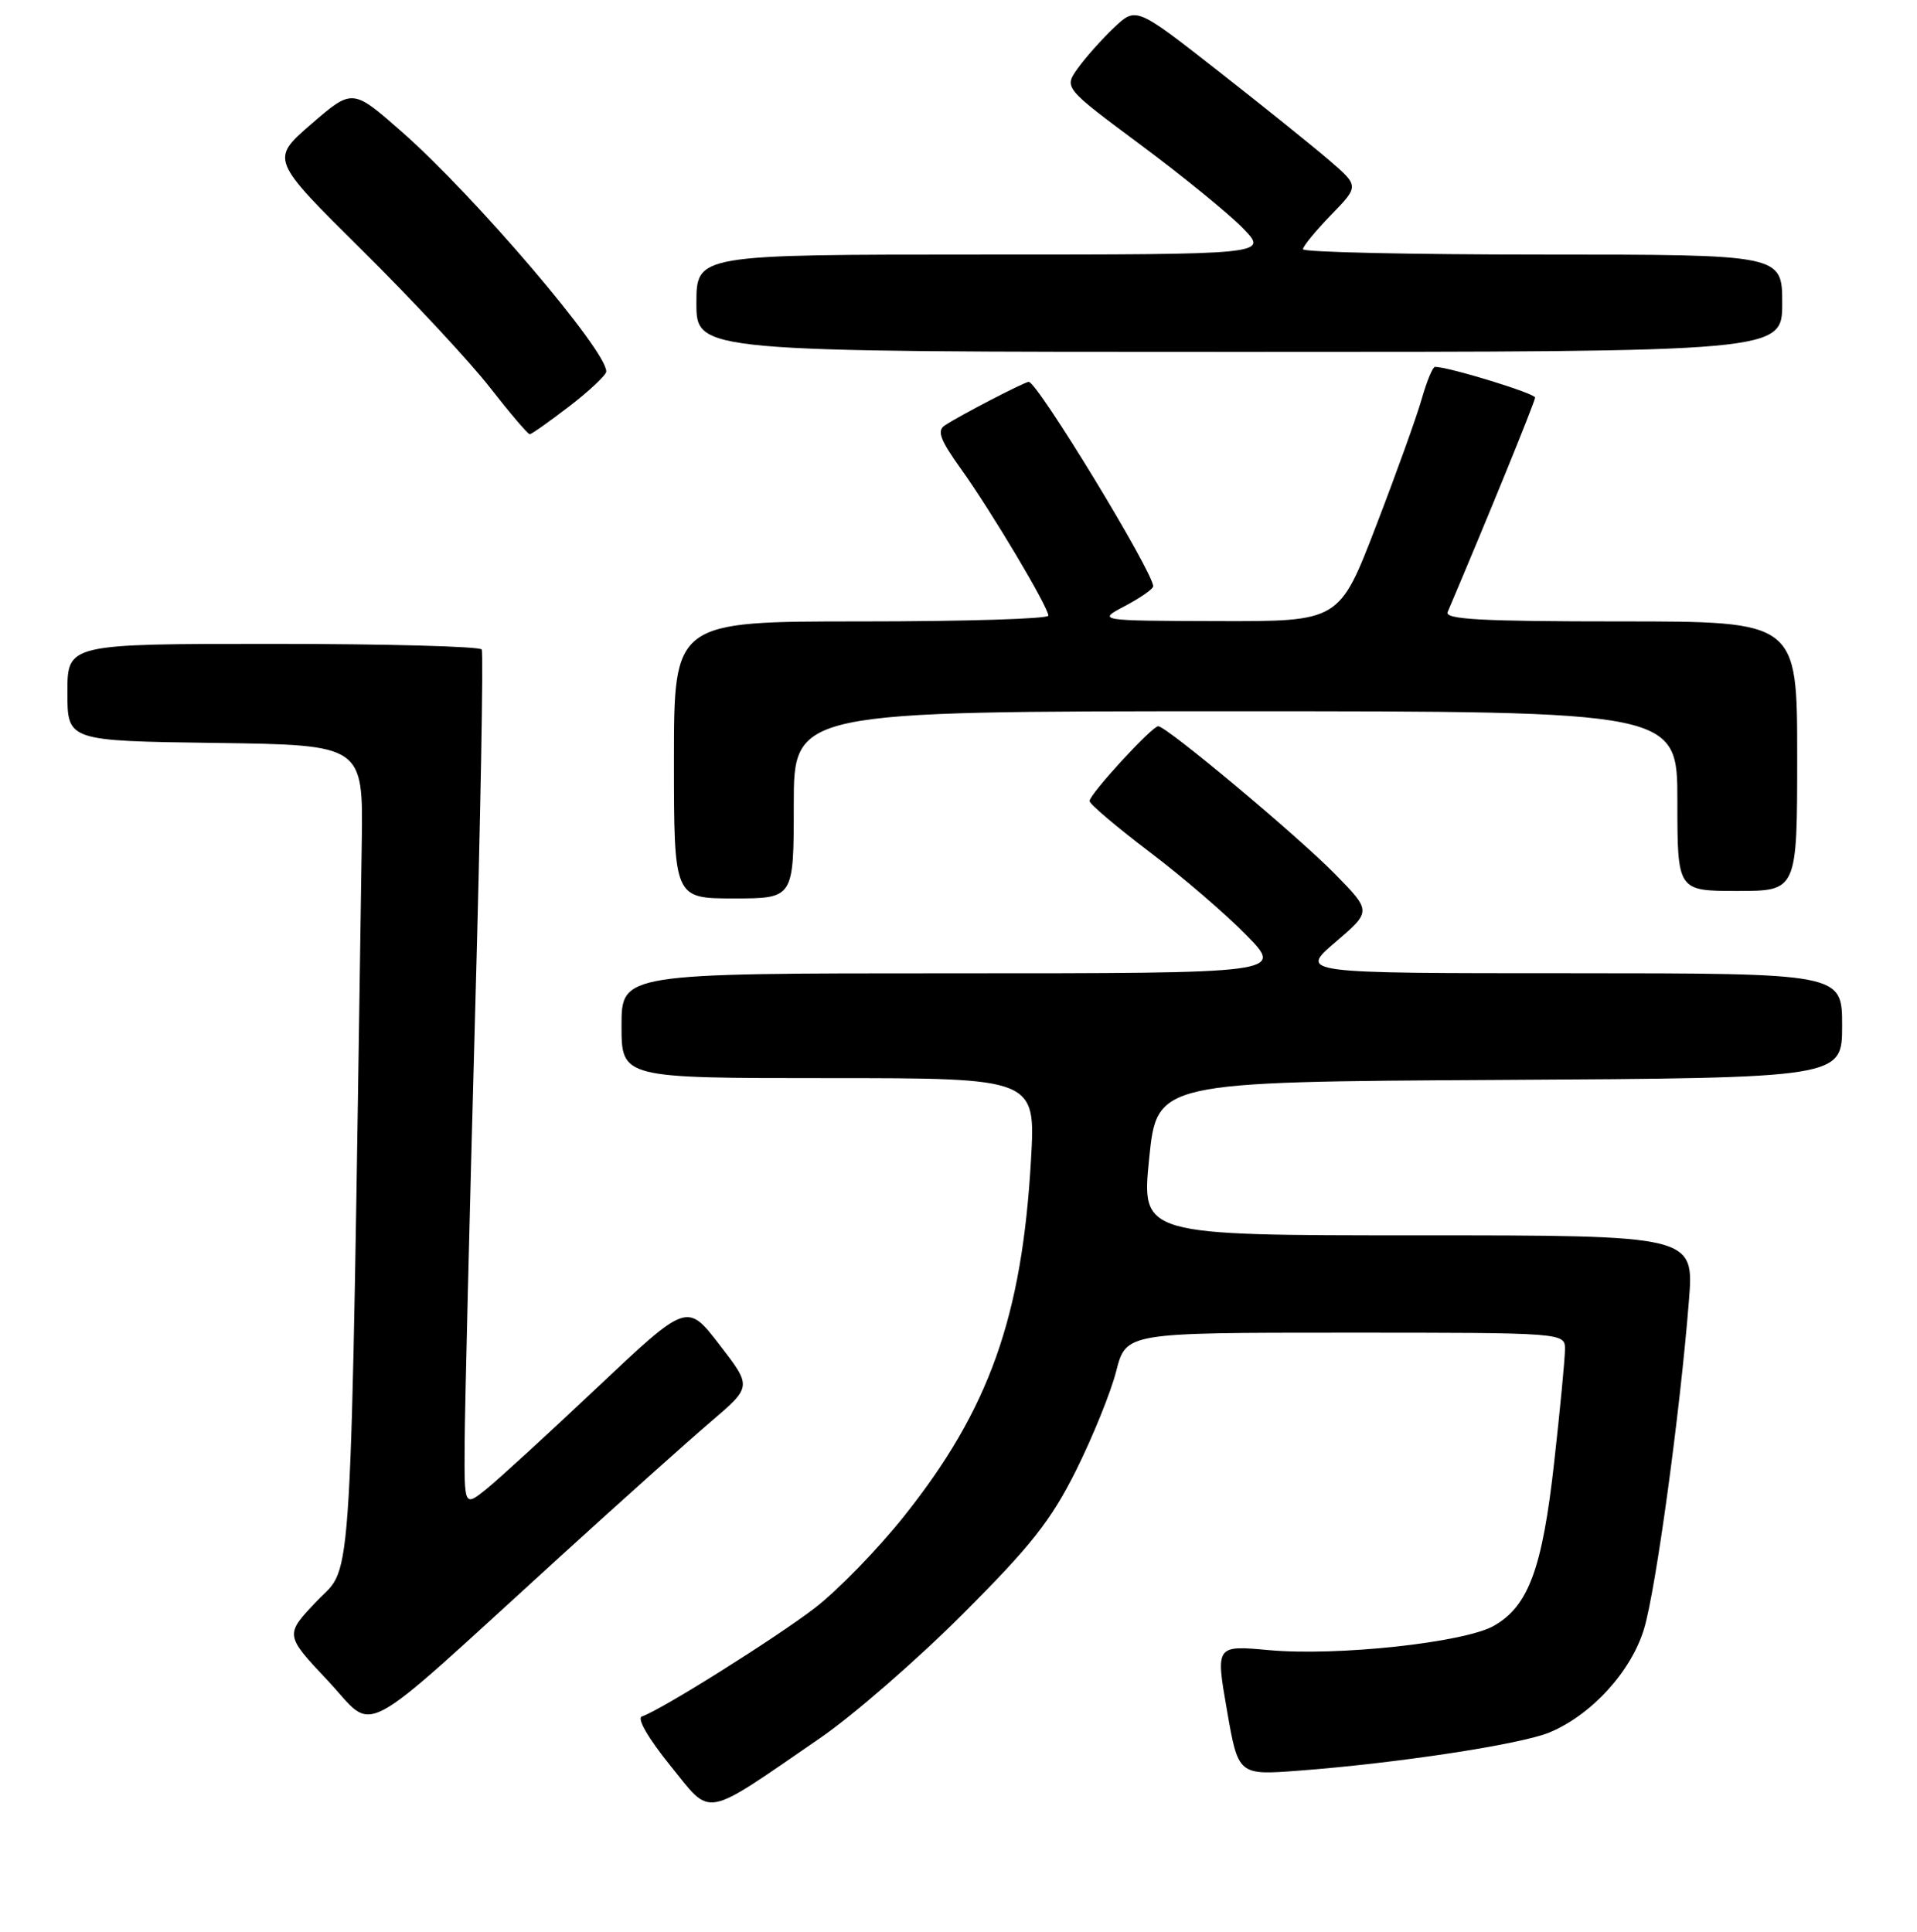 <?xml version="1.0" encoding="UTF-8" standalone="no"?>
<!DOCTYPE svg PUBLIC "-//W3C//DTD SVG 1.1//EN" "http://www.w3.org/Graphics/SVG/1.1/DTD/svg11.dtd" >
<svg xmlns="http://www.w3.org/2000/svg" xmlns:xlink="http://www.w3.org/1999/xlink" version="1.1" viewBox="0 0 256 258">
 <g >
 <path fill="currentColor"
d=" M 109.50 232.16 C 113.90 229.14 122.48 221.68 128.57 215.58 C 137.70 206.45 140.36 203.08 143.70 196.39 C 145.92 191.93 148.34 185.97 149.06 183.14 C 150.38 178.00 150.38 178.00 179.69 178.00 C 209.00 178.00 209.00 178.00 208.99 180.25 C 208.98 181.49 208.34 188.26 207.55 195.29 C 205.97 209.51 204.12 214.52 199.50 217.15 C 195.57 219.39 178.59 221.23 169.48 220.40 C 162.34 219.75 162.34 219.75 163.85 228.43 C 165.36 237.11 165.36 237.11 173.43 236.50 C 186.56 235.51 203.09 232.99 206.93 231.39 C 212.55 229.05 217.86 223.22 219.56 217.52 C 221.14 212.24 224.37 188.58 225.54 173.75 C 226.24 165.00 226.24 165.00 189.33 165.00 C 152.43 165.00 152.43 165.00 153.46 154.75 C 154.50 144.50 154.50 144.50 200.25 144.24 C 246.00 143.98 246.00 143.98 246.00 136.99 C 246.00 130.00 246.00 130.00 209.75 129.99 C 173.50 129.99 173.50 129.99 178.32 125.85 C 183.15 121.72 183.15 121.72 178.32 116.78 C 173.33 111.68 155.78 97.00 154.67 97.00 C 153.83 97.00 145.50 106.07 145.50 106.99 C 145.50 107.39 149.10 110.44 153.50 113.78 C 157.90 117.11 163.73 122.12 166.46 124.92 C 171.42 130.00 171.42 130.00 127.21 130.00 C 83.00 130.00 83.00 130.00 83.00 137.00 C 83.00 144.00 83.00 144.00 110.65 144.00 C 138.31 144.00 138.31 144.00 137.68 154.93 C 136.48 175.92 132.09 188.25 120.74 202.50 C 117.24 206.90 111.88 212.41 108.83 214.76 C 103.57 218.80 88.25 228.42 85.72 229.26 C 85.02 229.49 86.56 232.16 89.48 235.78 C 95.15 242.78 93.63 243.06 109.50 232.16 Z  M 74.70 208.00 C 82.85 200.57 91.97 192.41 94.96 189.86 C 100.41 185.21 100.41 185.21 96.08 179.61 C 91.76 174.00 91.76 174.00 79.83 185.25 C 73.28 191.44 66.58 197.57 64.96 198.88 C 62.00 201.26 62.00 201.26 62.05 192.88 C 62.07 188.27 62.70 162.68 63.43 136.00 C 64.17 109.33 64.57 87.16 64.33 86.75 C 64.08 86.34 51.53 86.00 36.44 86.00 C 9.00 86.00 9.00 86.00 9.00 92.48 C 9.00 98.96 9.00 98.96 28.75 99.23 C 48.50 99.50 48.50 99.50 48.31 112.50 C 46.77 215.36 47.15 208.81 42.38 213.78 C 38.01 218.35 38.01 218.35 43.75 224.45 C 50.35 231.46 46.98 233.25 74.70 208.00 Z  M 106.00 107.50 C 106.00 95.00 106.00 95.00 165.00 95.00 C 224.00 95.00 224.00 95.00 224.00 107.00 C 224.00 119.00 224.00 119.00 232.00 119.00 C 240.00 119.00 240.00 119.00 240.00 101.00 C 240.00 83.00 240.00 83.00 216.39 83.00 C 197.89 83.00 192.90 82.73 193.32 81.75 C 198.60 69.33 205.00 53.63 205.00 53.10 C 205.00 52.54 193.46 49.00 191.63 49.00 C 191.33 49.00 190.54 50.91 189.87 53.25 C 189.21 55.59 186.46 63.24 183.76 70.25 C 178.86 83.00 178.86 83.00 162.68 82.96 C 146.50 82.91 146.50 82.91 150.25 80.93 C 152.31 79.84 154.00 78.66 154.00 78.31 C 154.00 76.40 138.54 51.00 137.38 51.00 C 136.83 51.00 127.99 55.59 126.16 56.83 C 125.10 57.54 125.56 58.77 128.34 62.65 C 132.35 68.23 140.00 81.08 140.00 82.23 C 140.00 82.66 128.75 83.00 115.00 83.00 C 90.00 83.00 90.00 83.00 90.00 101.50 C 90.00 120.00 90.00 120.00 98.00 120.00 C 106.00 120.00 106.00 120.00 106.00 107.50 Z  M 76.05 54.25 C 78.73 52.19 80.93 50.11 80.96 49.63 C 81.09 46.91 63.38 26.14 53.62 17.57 C 47.07 11.82 47.07 11.82 41.59 16.55 C 36.11 21.29 36.11 21.29 48.33 33.39 C 55.05 40.05 62.74 48.31 65.42 51.75 C 68.10 55.19 70.50 58.00 70.74 58.00 C 70.98 58.00 73.37 56.31 76.05 54.25 Z  M 238.00 40.50 C 238.00 34.00 238.00 34.00 206.00 34.00 C 188.40 34.00 174.00 33.68 174.00 33.29 C 174.00 32.90 175.69 30.84 177.75 28.71 C 181.50 24.85 181.50 24.85 177.50 21.40 C 175.30 19.51 168.60 14.12 162.61 9.43 C 151.71 0.90 151.71 0.90 148.76 3.70 C 147.14 5.24 144.97 7.67 143.94 9.11 C 142.07 11.72 142.07 11.72 152.33 19.35 C 157.97 23.55 164.12 28.56 165.99 30.49 C 169.39 34.00 169.39 34.00 131.20 34.00 C 93.00 34.00 93.00 34.00 93.00 40.50 C 93.00 47.00 93.00 47.00 165.50 47.00 C 238.00 47.00 238.00 47.00 238.00 40.50 Z "/>
</g>
</svg>